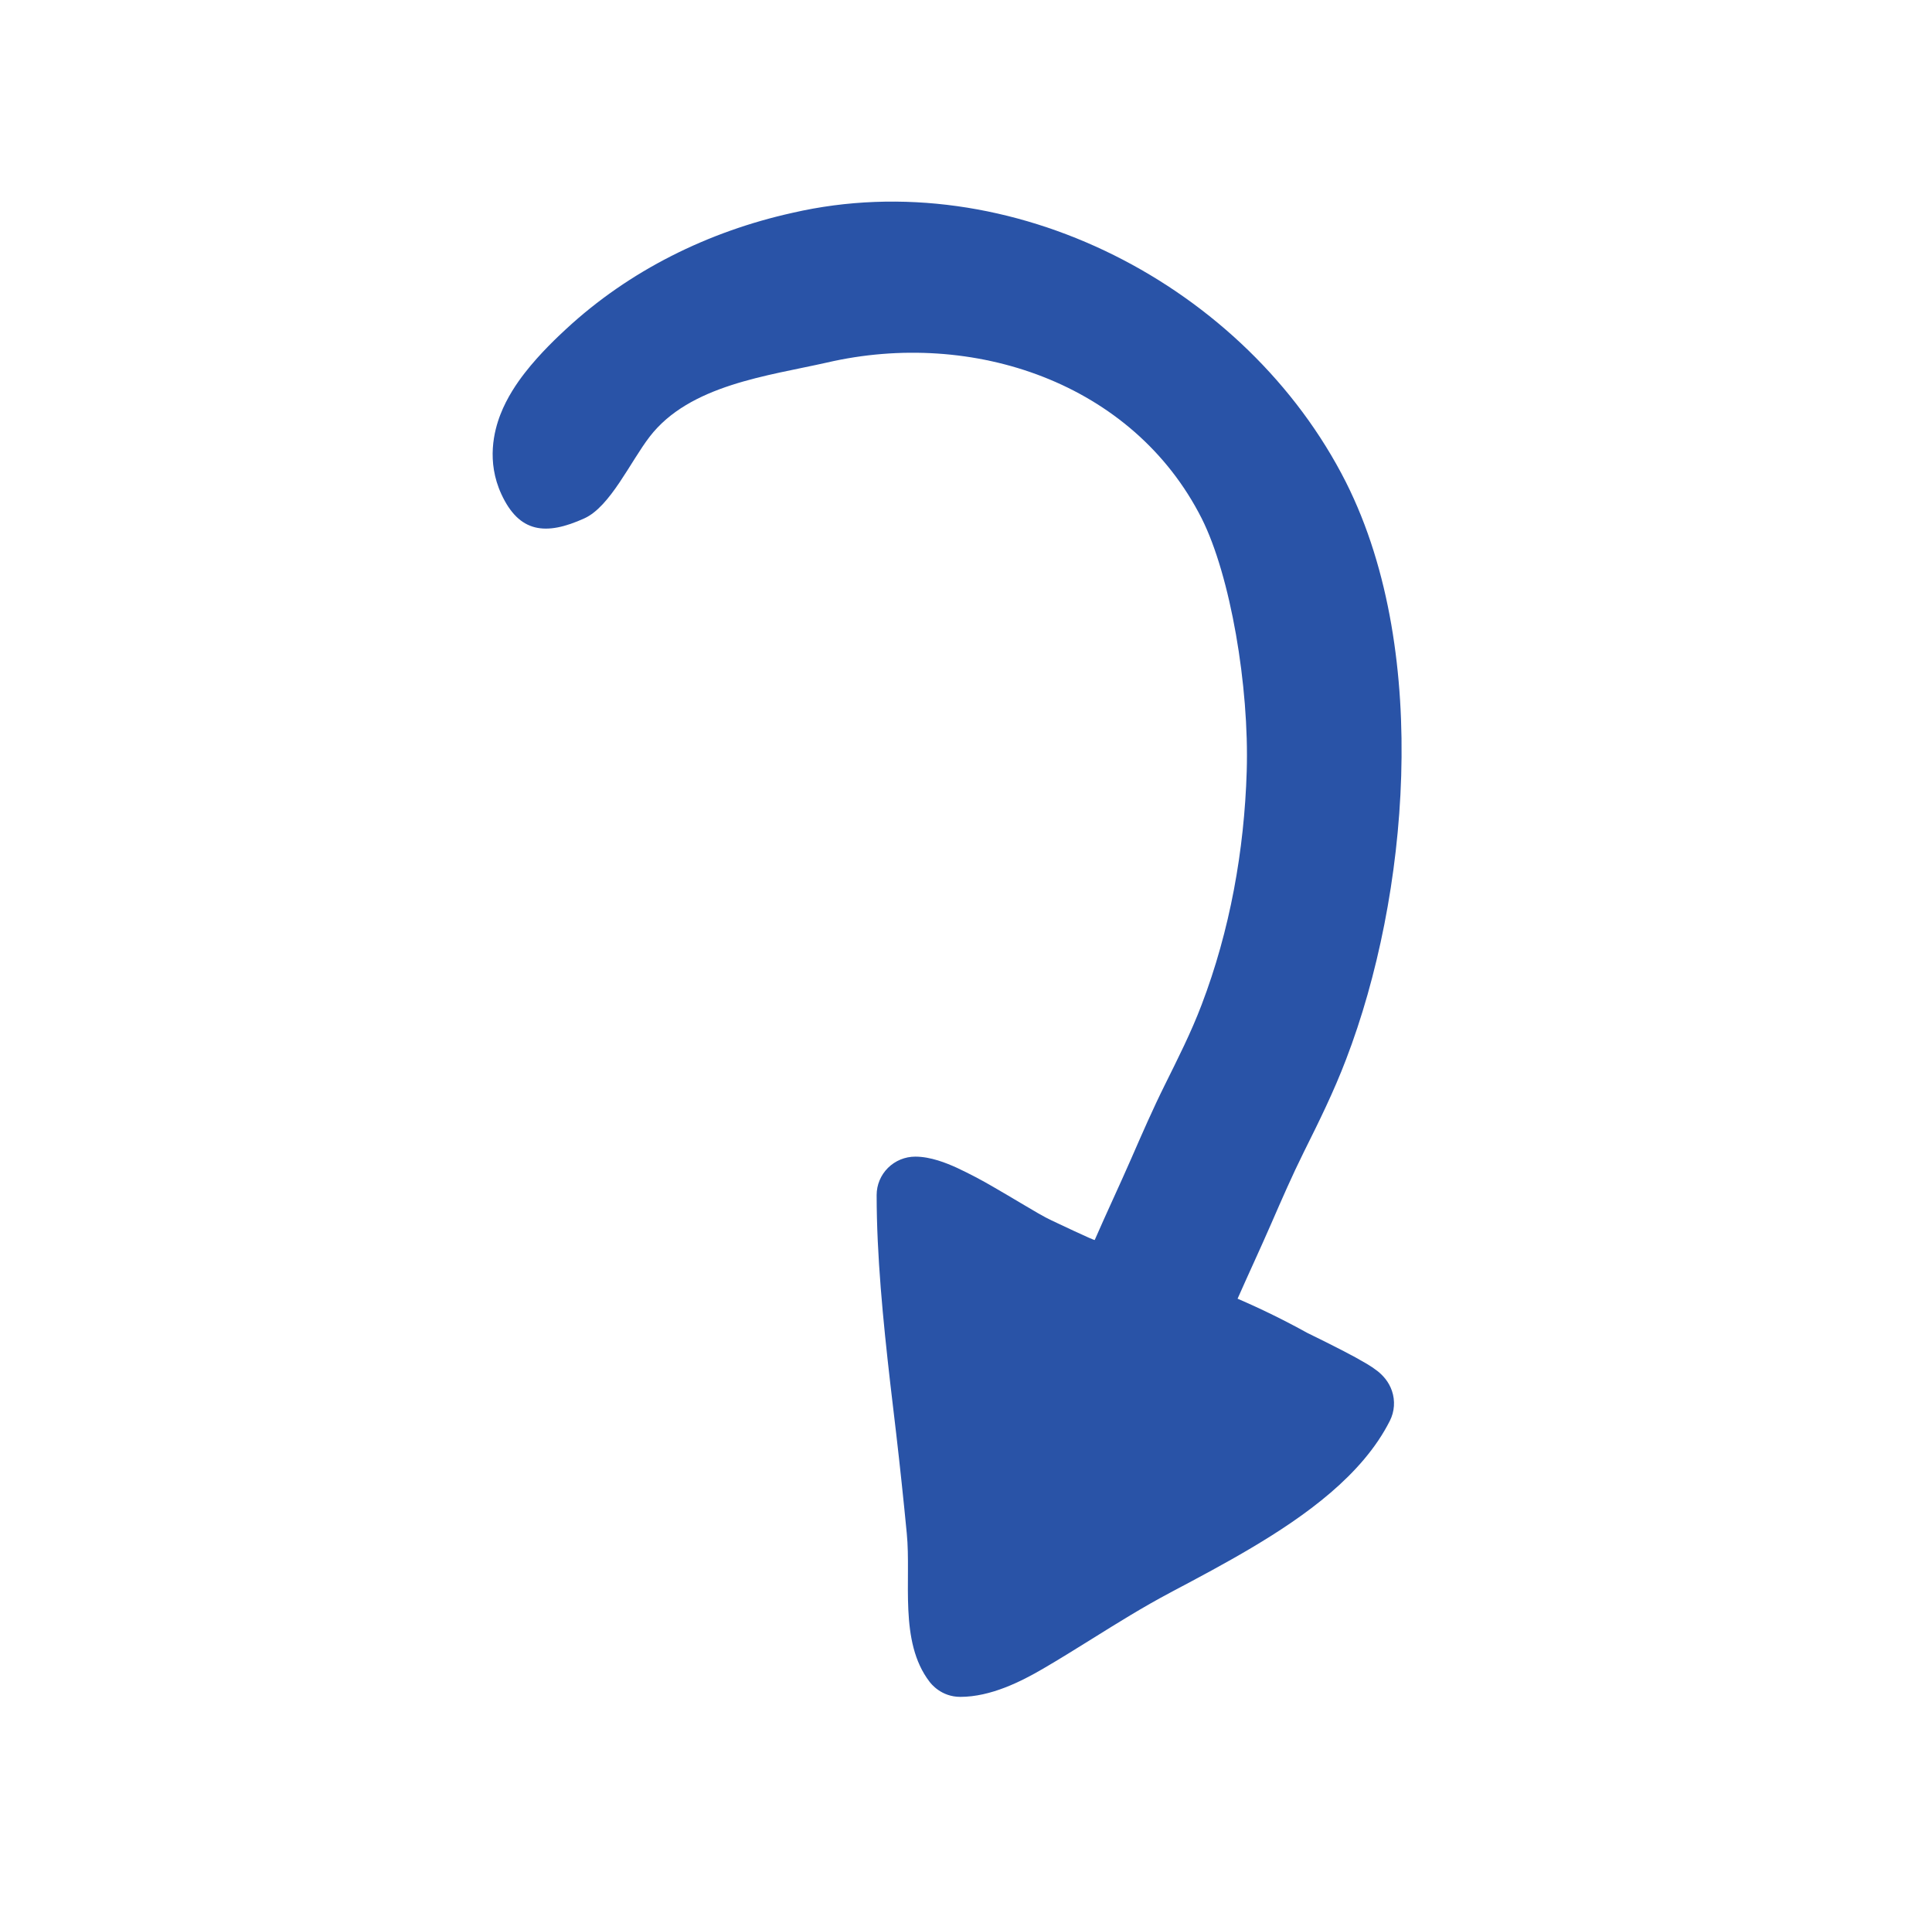 <svg width="612" height="608" viewBox="0 0 612 608" fill="none" xmlns="http://www.w3.org/2000/svg">
<path d="M262.004 114.814C308.142 104.143 358.859 121.149 380.646 164.159C389.783 182.326 395.738 217.371 394.924 244.245C394.159 269.361 389.6 294.745 380.615 318.275C377.335 326.921 373.149 335.196 369.049 343.47C365.205 351.192 361.79 359.035 358.375 366.86C354.593 375.518 350.554 384.054 346.778 392.712C346.668 392.974 334.501 387.161 333.143 386.535C330.786 385.447 327.439 383.459 323.198 380.935C320.688 379.44 317.873 377.762 314.764 375.974C310.962 373.745 307.057 371.694 303.063 369.827C299.807 368.35 294.831 366.319 289.935 366.319C286.689 366.319 283.576 367.6 281.28 369.881C278.985 372.161 277.695 375.254 277.695 378.479C277.695 397.485 279.715 418.121 282.01 438.124C282.622 443.45 283.246 448.715 283.87 453.901C285.096 464.461 286.218 475.033 287.236 485.615C288.705 500.407 284.691 519.9 294.44 532.613C294.905 533.221 298.112 537.416 304.201 537.416C313.828 537.416 323.461 532.552 330.364 528.521C335.695 525.414 340.872 522.186 346.044 518.964C354.061 513.966 362.066 508.974 370.572 504.463L371.705 503.855C379.581 499.684 388.186 495.118 396.485 490.187C413.351 480.173 431.595 467.217 440.273 449.968C441.006 448.51 441.441 446.922 441.552 445.296C441.663 443.67 441.449 442.038 440.922 440.495C440.45 439.12 439.747 437.835 438.841 436.695C438.103 435.775 437.262 434.943 436.332 434.214C435.272 433.398 434.162 432.646 433.009 431.965C430.598 430.544 428.145 429.196 425.652 427.922C422.055 426.066 418.436 424.252 414.796 422.48L414.055 422.115C406.897 418.154 399.546 414.549 392.029 411.311C395.548 403.346 399.232 395.467 402.709 387.484C406.013 379.902 409.306 372.326 412.996 364.896L413.412 364.057C417.648 355.545 422.488 345.799 426.411 335.481C436.387 309.495 442.899 277.509 443.859 245.716C444.82 214.131 440.371 180.557 426.344 152.692C394.918 90.615 320.174 51.484 251.024 67.408C224.353 73.318 199.341 85.66 179.298 104.229C176.948 106.405 171.109 111.822 166.238 118.103C163.765 121.283 160.62 125.849 158.514 131.278C156.507 136.428 154.029 146.132 158.82 156.51C164.451 168.719 172.835 169.753 185.13 164.159C193.294 160.444 199.684 146.247 205.785 138.319C218.417 121.903 243.209 119.058 262.004 114.814Z" fill="#2953A7"/>
</svg>
